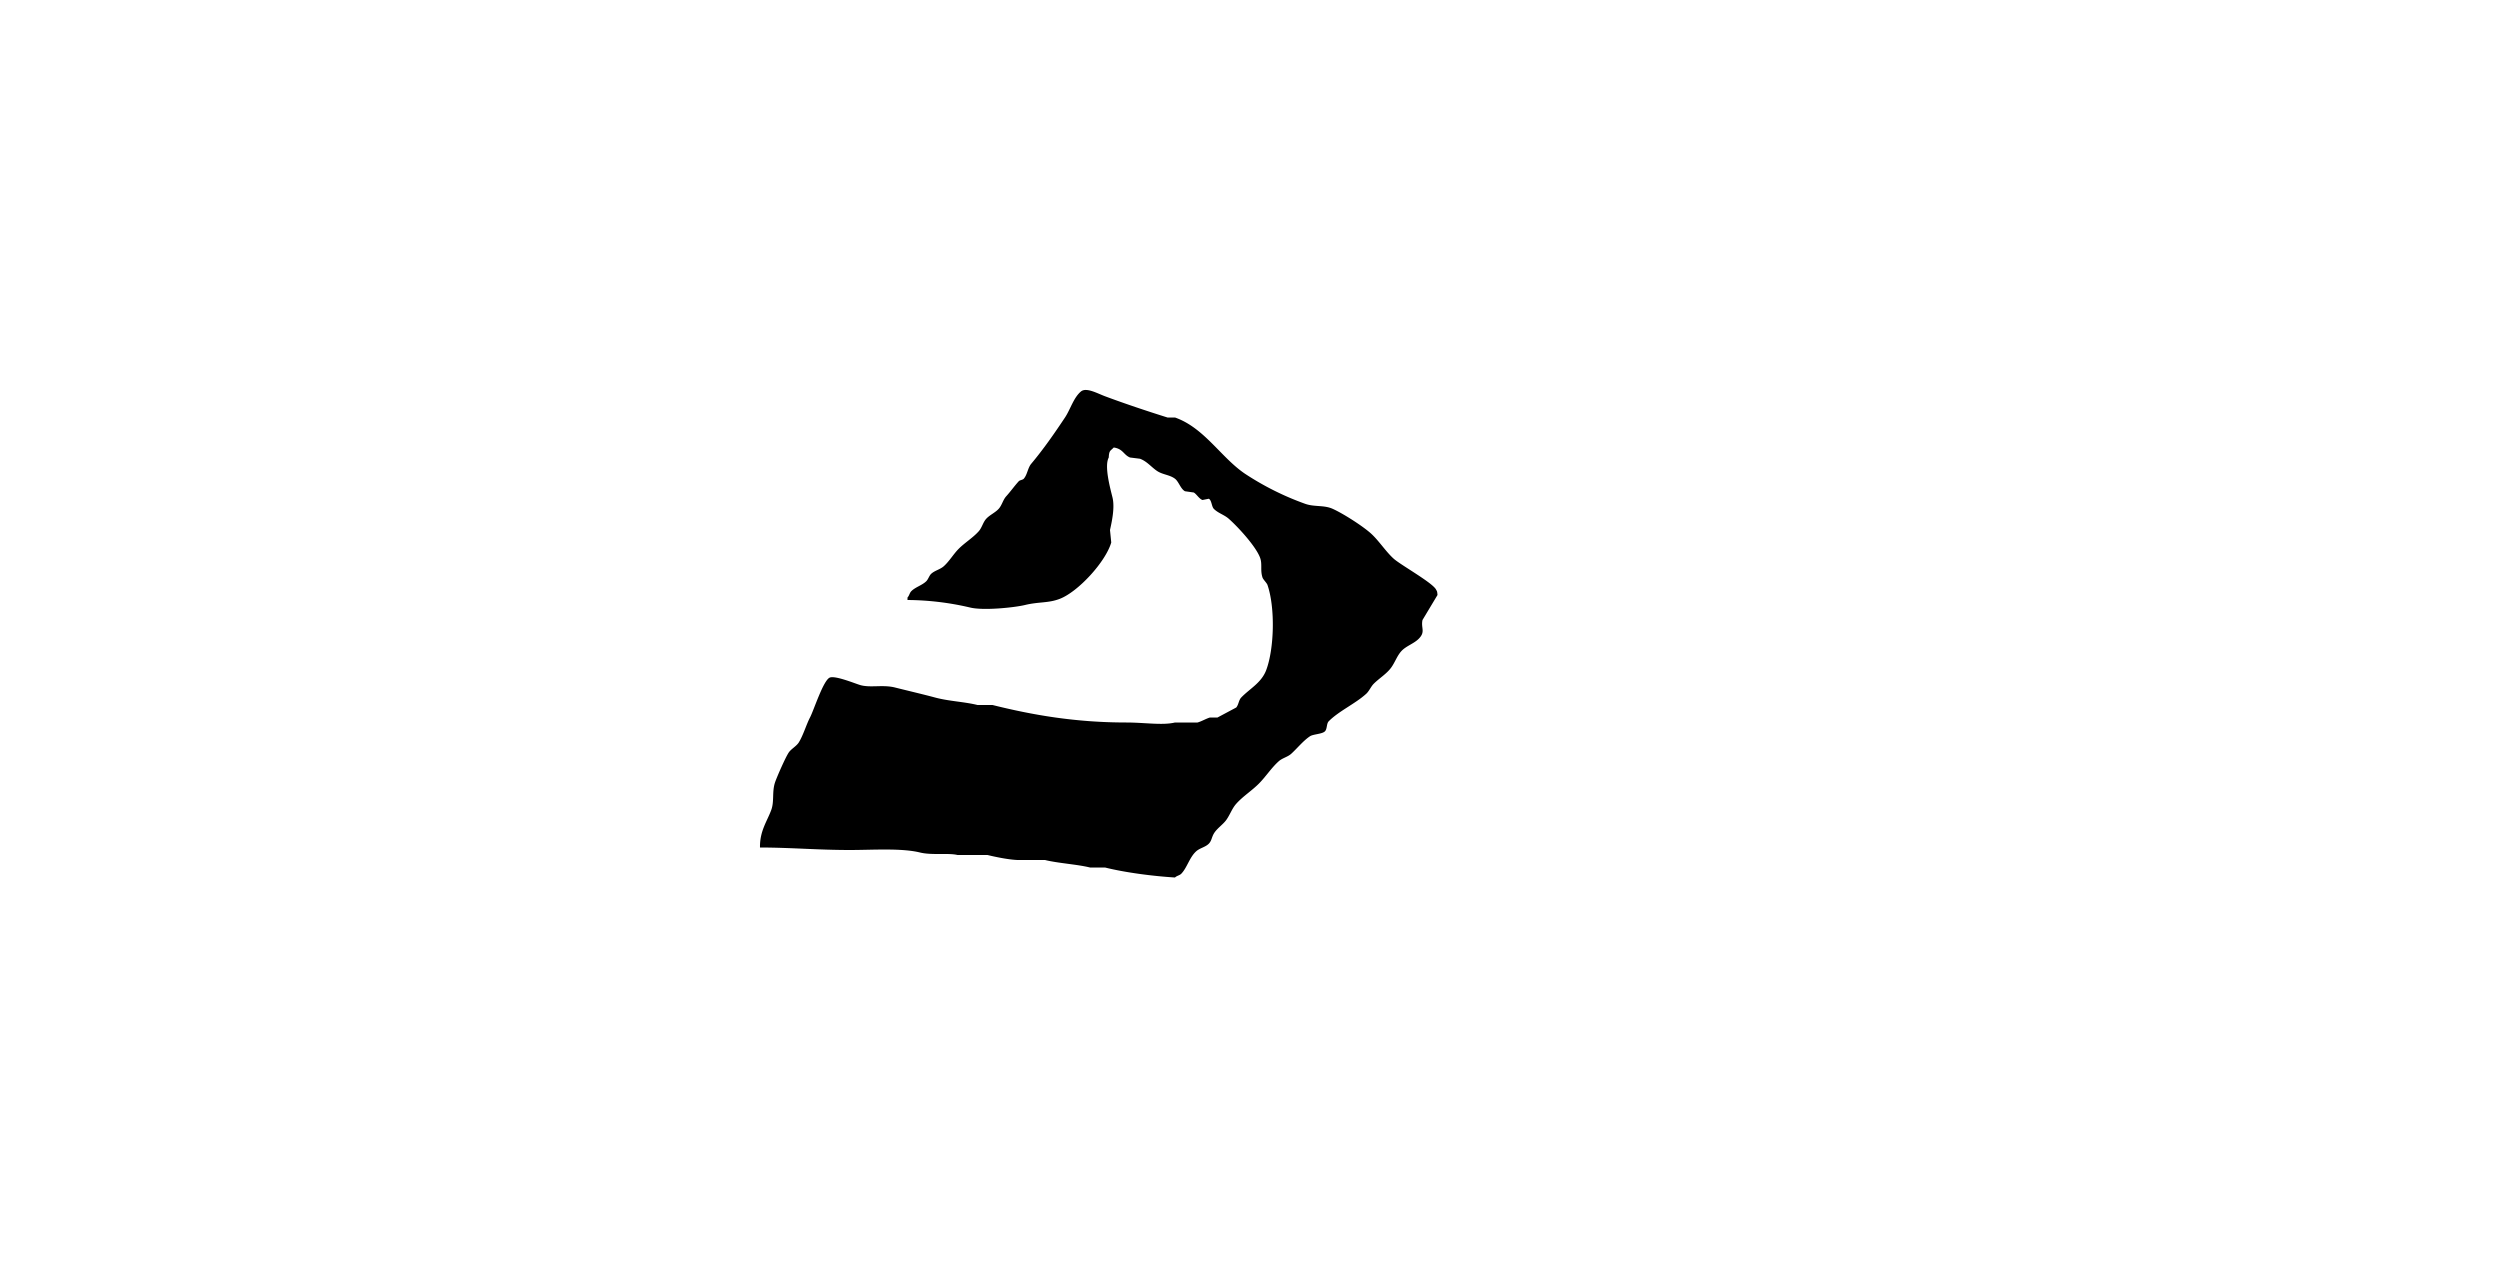 <svg viewBox="0 0 2000 1024">
  <defs>
    <style>
      .cls-1 {
        fill: red;
      }
    </style>
  </defs>
  <path id="Fond_1" data-name="Fond 1" class="cls-1" d="M608,678c-0.264-13.1,5.585-20.746,9-30,2.544-6.894.511-14.544,3-22,1.421-4.256,8.323-20.019,11-24,1.921-2.857,6.122-5.03,8-8,3.494-5.527,6.091-14.429,9-20,3.14-6.013,10.791-30.268,16-32,4.62-1.536,19.749,4.716,24,6,8.1,2.448,18.2-.47,28,2,9.424,2.375,22.612,5.469,32,8,11.251,3.033,23.368,3.361,34,6h12c31.989,7.977,66.15,13.992,107,14,14.559,0,29.087,2.42,39,0h18c3.029-.772,6.985-3.158,10-4h6l15-8c1.98-2.413,1.909-5.818,4-8,6.886-7.187,16.15-11.7,20-22,6.34-16.961,7.29-49.564,1-68-0.56-1.654-3.46-4.343-4-6-1.97-5.99.04-10.7-2-16-3.59-9.308-17.7-24.529-25-31-3.62-3.209-8.693-4.535-12-8-1.748-1.832-1.645-6.928-4-8l-5,1c-2.622-.828-4.83-4.832-7-6l-7-1c-3.516-1.842-4.97-7.685-8-10-4.049-3.094-9.677-3.252-14-6-4.6-2.926-8.255-7.876-14-10l-8-1c-5.232-2.153-5.472-6.893-13-8-2.679,2.808-3.744,2.244-4,8-3.689,6.815,1.059,24.1,3,32,2.058,8.375-.8,20.45-2,26q0.5,5,1,10c-4.617,15.679-26.454,39.29-41,45-9.269,3.639-16.8,2.287-28,5-8.11,1.965-33.08,4.679-44,2a224.424,224.424,0,0,0-50-6v-2c1.393-1.354,1.639-3.614,3-5,3.294-3.355,8.636-4.707,12-8,1.635-1.6,2.321-4.464,4-6,2.881-2.635,7.064-3.386,10-6,4.5-4,7.73-9.73,12-14,4.934-4.934,11.372-8.8,16-14,2.614-2.935,3.365-7.12,6-10,2.783-3.042,7.26-4.924,10-8,2.616-2.937,3.375-7.107,6-10,3.429-3.78,6.478-8.115,10-12,0.828-.913,3.193-1.078,4-2,2.9-3.309,3.168-8.627,6-12,9.625-11.464,18.525-24.259,27-37,4.382-6.588,6.923-16.154,13-21,4.319-3.13,12.833,1.689,19,4,15.313,5.739,34.23,12.062,50,17h6c23.458,8.225,36.81,32.034,56,45a225.676,225.676,0,0,0,48,24c7.37,2.688,15.04.911,22,4,8.31,3.687,24.31,13.884,31,20,6.17,5.642,11.78,14.459,18,20,5.8,5.164,32.07,19.73,34,25,0.8,1.18.77,1.681,1,4l-12,20c-1.41,6.566,2.63,9.325-3,15-3.96,4-10.24,5.8-14,10-3.43,3.841-4.96,8.792-8,13-3.66,5.068-9.6,8.6-14,13-2.29,2.293-3.62,5.82-6,8-8.69,7.951-21.89,13.81-30,22-1.89,1.907-1.14,6.019-3,8-2.18,2.324-9.38,2.259-12,4-5.48,3.647-10.16,9.609-15,14-2.89,2.625-7.06,3.384-10,6-5.9,5.251-10.4,12.4-16,18s-12.748,10.1-18,16c-3.431,3.852-4.958,8.787-8,13-2.721,3.768-7.614,6.829-10,11-1.737,3.037-1.713,5.705-4,8-2.719,2.729-7.1,3.414-10,6-5.413,4.824-7.349,13.263-12,18-1.323,1.348-3.677,1.624-5,3-17.521-1.078-39.546-3.9-56-8H872c-10.253-2.551-25.414-3.377-36-6H814c-7.082-.265-17.72-2.446-24-4H766c-7.343-1.8-20.471.338-30-2-14.9-3.654-37.836-2-56-2C653.83,680,633.635,678.069,608,678Z"/>
</svg>
